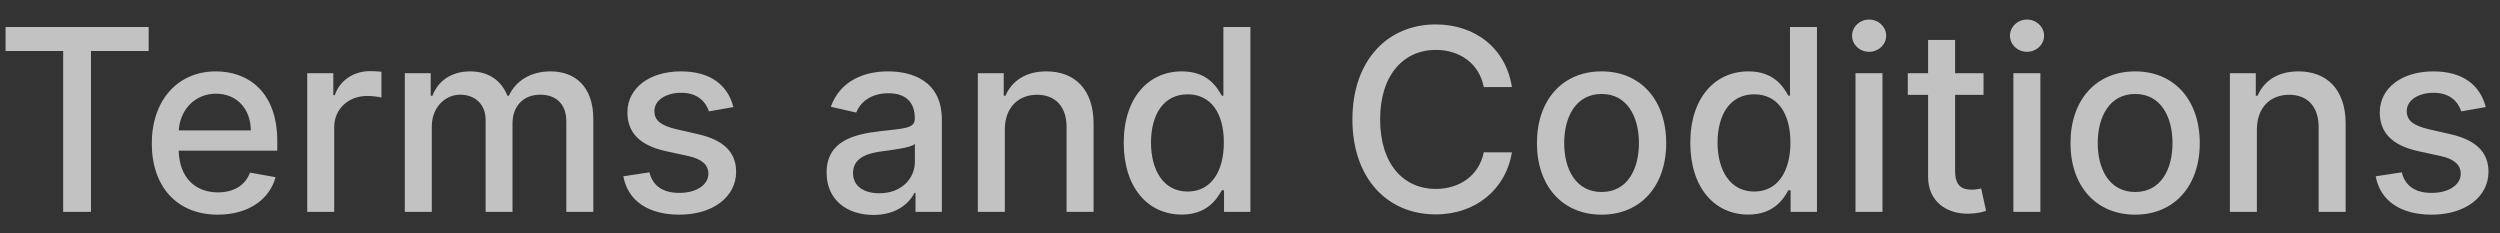 <svg width="118" height="11" viewBox="0 0 118 11" fill="none" xmlns="http://www.w3.org/2000/svg">
<rect x="0" y="0" width="118" height="11" fill="#333333" stroke="none"/>
<g opacity="0.7">
<path d="M0.263 2.406H2.982V10H4.294V2.406H7.017V1.273H0.263V2.406ZM10.279 10.132C11.707 10.132 12.717 9.429 13.006 8.364L11.8 8.146C11.57 8.764 11.016 9.08 10.292 9.08C9.201 9.08 8.468 8.372 8.434 7.111H13.087V6.659C13.087 4.294 11.673 3.369 10.19 3.369C8.366 3.369 7.164 4.759 7.164 6.77C7.164 8.803 8.349 10.132 10.279 10.132ZM8.438 6.156C8.489 5.227 9.163 4.422 10.198 4.422C11.187 4.422 11.835 5.155 11.839 6.156H8.438ZM14.501 10H15.775V6.003C15.775 5.146 16.436 4.528 17.339 4.528C17.603 4.528 17.902 4.575 18.004 4.605V3.386C17.876 3.369 17.625 3.357 17.463 3.357C16.696 3.357 16.039 3.791 15.801 4.494H15.733V3.455H14.501V10ZM19.107 10H20.381V5.964C20.381 5.082 20.999 4.469 21.723 4.469C22.43 4.469 22.921 4.938 22.921 5.649V10H24.19V5.828C24.19 5.04 24.672 4.469 25.503 4.469C26.176 4.469 26.73 4.844 26.73 5.73V10H28.004V5.611C28.004 4.115 27.169 3.369 25.984 3.369C25.043 3.369 24.335 3.821 24.02 4.52H23.952C23.666 3.804 23.065 3.369 22.192 3.369C21.327 3.369 20.683 3.8 20.41 4.52H20.329V3.455H19.107V10ZM34.617 5.053C34.353 4.034 33.556 3.369 32.141 3.369C30.662 3.369 29.614 4.149 29.614 5.308C29.614 6.237 30.177 6.855 31.404 7.128L32.512 7.371C33.142 7.511 33.436 7.793 33.436 8.202C33.436 8.709 32.895 9.105 32.06 9.105C31.297 9.105 30.807 8.777 30.654 8.134L29.422 8.321C29.635 9.48 30.598 10.132 32.069 10.132C33.65 10.132 34.745 9.293 34.745 8.108C34.745 7.183 34.157 6.612 32.955 6.335L31.915 6.097C31.195 5.926 30.884 5.683 30.888 5.24C30.884 4.737 31.429 4.379 32.154 4.379C32.946 4.379 33.313 4.818 33.462 5.257L34.617 5.053ZM41.226 10.145C42.309 10.145 42.918 9.595 43.161 9.105H43.212V10H44.456V5.653C44.456 3.749 42.956 3.369 41.916 3.369C40.732 3.369 39.641 3.847 39.215 5.04L40.412 5.312C40.6 4.848 41.077 4.401 41.934 4.401C42.756 4.401 43.178 4.831 43.178 5.572V5.602C43.178 6.067 42.701 6.058 41.525 6.195C40.284 6.339 39.015 6.663 39.015 8.151C39.015 9.438 39.982 10.145 41.226 10.145ZM41.503 9.122C40.783 9.122 40.263 8.798 40.263 8.168C40.263 7.486 40.868 7.243 41.605 7.145C42.019 7.089 42.999 6.979 43.182 6.795V7.639C43.182 8.415 42.564 9.122 41.503 9.122ZM47.428 6.114C47.428 5.07 48.067 4.473 48.953 4.473C49.818 4.473 50.342 5.04 50.342 5.99V10H51.617V5.837C51.617 4.217 50.726 3.369 49.388 3.369C48.403 3.369 47.76 3.825 47.457 4.52H47.376V3.455H46.153V10H47.428V6.114ZM55.776 10.128C56.969 10.128 57.438 9.399 57.668 8.982H57.774V10H59.019V1.273H57.744V4.516H57.668C57.438 4.111 57.003 3.369 55.784 3.369C54.203 3.369 53.04 4.618 53.04 6.74C53.04 8.858 54.186 10.128 55.776 10.128ZM56.057 9.041C54.919 9.041 54.327 8.04 54.327 6.727C54.327 5.428 54.906 4.452 56.057 4.452C57.169 4.452 57.766 5.359 57.766 6.727C57.766 8.104 57.156 9.041 56.057 9.041ZM71.364 4.111C71.065 2.244 69.604 1.153 67.758 1.153C65.5 1.153 63.834 2.845 63.834 5.636C63.834 8.428 65.492 10.119 67.758 10.119C69.676 10.119 71.078 8.918 71.364 7.192L70.034 7.188C69.808 8.304 68.871 8.918 67.767 8.918C66.271 8.918 65.142 7.771 65.142 5.636C65.142 3.518 66.267 2.355 67.771 2.355C68.883 2.355 69.817 2.982 70.034 4.111H71.364ZM75.594 10.132C77.439 10.132 78.645 8.781 78.645 6.757C78.645 4.72 77.439 3.369 75.594 3.369C73.749 3.369 72.543 4.72 72.543 6.757C72.543 8.781 73.749 10.132 75.594 10.132ZM75.598 9.062C74.392 9.062 73.83 8.01 73.83 6.753C73.83 5.5 74.392 4.435 75.598 4.435C76.796 4.435 77.358 5.5 77.358 6.753C77.358 8.01 76.796 9.062 75.598 9.062ZM82.518 10.128C83.711 10.128 84.18 9.399 84.41 8.982H84.516V10H85.761V1.273H84.487V4.516H84.41C84.18 4.111 83.745 3.369 82.526 3.369C80.945 3.369 79.782 4.618 79.782 6.74C79.782 8.858 80.928 10.128 82.518 10.128ZM82.799 9.041C81.661 9.041 81.069 8.04 81.069 6.727C81.069 5.428 81.648 4.452 82.799 4.452C83.911 4.452 84.508 5.359 84.508 6.727C84.508 8.104 83.898 9.041 82.799 9.041ZM87.579 10H88.853V3.455H87.579V10ZM88.223 2.445C88.662 2.445 89.028 2.104 89.028 1.686C89.028 1.268 88.662 0.923 88.223 0.923C87.779 0.923 87.417 1.268 87.417 1.686C87.417 2.104 87.779 2.445 88.223 2.445ZM93.623 3.455H92.281V1.886H91.006V3.455H90.048V4.477H91.006V8.342C91.002 9.531 91.91 10.107 92.915 10.085C93.32 10.081 93.593 10.004 93.742 9.949L93.512 8.896C93.427 8.913 93.269 8.952 93.065 8.952C92.651 8.952 92.281 8.815 92.281 8.078V4.477H93.623V3.455ZM95.032 10H96.306V3.455H95.032V10ZM95.676 2.445C96.115 2.445 96.481 2.104 96.481 1.686C96.481 1.268 96.115 0.923 95.676 0.923C95.233 0.923 94.87 1.268 94.87 1.686C94.87 2.104 95.233 2.445 95.676 2.445ZM100.778 10.132C102.623 10.132 103.829 8.781 103.829 6.757C103.829 4.72 102.623 3.369 100.778 3.369C98.933 3.369 97.727 4.72 97.727 6.757C97.727 8.781 98.933 10.132 100.778 10.132ZM100.782 9.062C99.576 9.062 99.013 8.01 99.013 6.753C99.013 5.5 99.576 4.435 100.782 4.435C101.979 4.435 102.542 5.5 102.542 6.753C102.542 8.01 101.979 9.062 100.782 9.062ZM106.525 6.114C106.525 5.07 107.164 4.473 108.051 4.473C108.916 4.473 109.44 5.04 109.44 5.99V10H110.714V5.837C110.714 4.217 109.824 3.369 108.485 3.369C107.501 3.369 106.858 3.825 106.555 4.52H106.474V3.455H105.251V10H106.525V6.114ZM117.328 5.053C117.064 4.034 116.267 3.369 114.852 3.369C113.373 3.369 112.325 4.149 112.325 5.308C112.325 6.237 112.887 6.855 114.115 7.128L115.223 7.371C115.853 7.511 116.147 7.793 116.147 8.202C116.147 8.709 115.606 9.105 114.771 9.105C114.008 9.105 113.518 8.777 113.365 8.134L112.133 8.321C112.346 9.48 113.309 10.132 114.779 10.132C116.36 10.132 117.456 9.293 117.456 8.108C117.456 7.183 116.868 6.612 115.666 6.335L114.626 6.097C113.906 5.926 113.595 5.683 113.599 5.24C113.595 4.737 114.14 4.379 114.865 4.379C115.657 4.379 116.024 4.818 116.173 5.257L117.328 5.053Z" fill="white"/>
<path d="M-0.266 12.399H117.997V13.328H-0.266V12.399Z" fill="white"/>
</g>
</svg>
